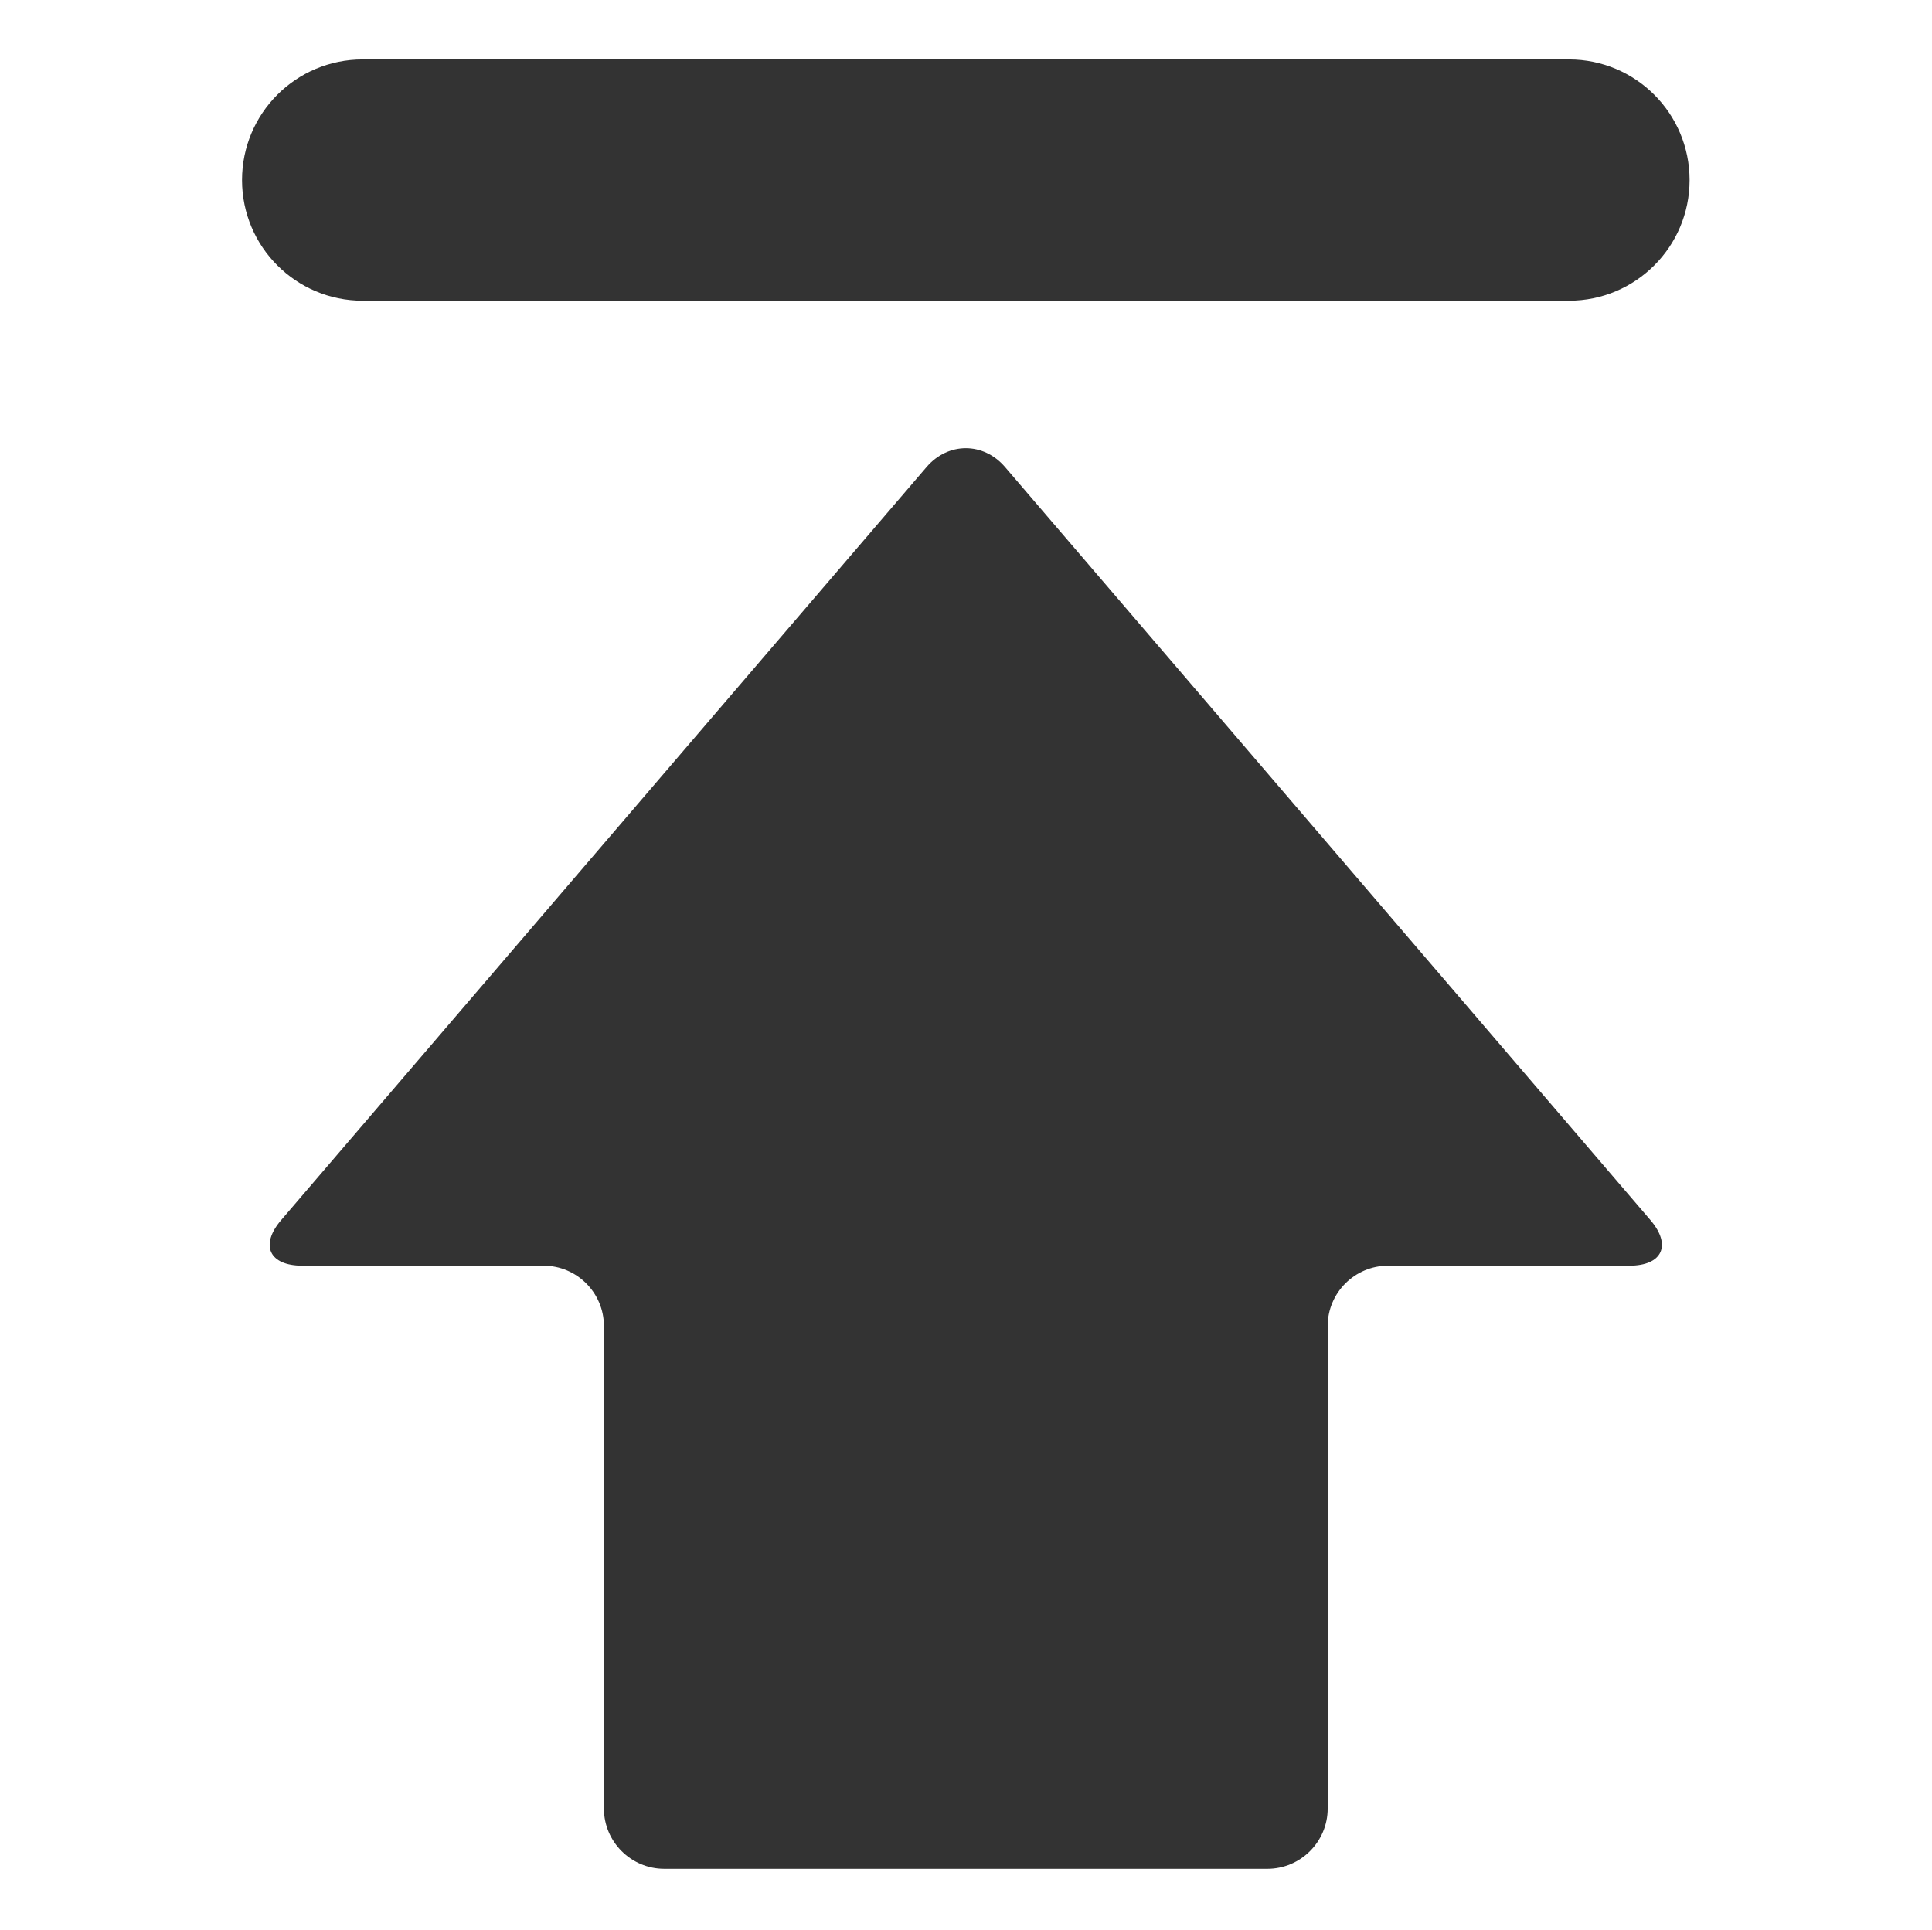 <?xml version="1.0" standalone="no"?><!DOCTYPE svg PUBLIC "-//W3C//DTD SVG 1.1//EN" "http://www.w3.org/Graphics/SVG/1.1/DTD/svg11.dtd"><svg class="icon" width="200px" height="199.80px" viewBox="0 0 1025 1024" version="1.1" xmlns="http://www.w3.org/2000/svg"><path fill="#333333" d="M533.205 247.84c-11.436-13.315-30.185-13.315-41.621 0l-342.379 399.573c-11.436 13.32-6.435 24.257 11.193 24.257l128.001 0c17.621 0 31.995 14.379 31.995 32.007l0 256.049c0 17.626 14.378 32.003 32.001 32.003l320.002 0c17.628 0 31.996-14.378 31.996-32.003L704.395 703.679c0-17.629 14.376-32.007 32.005-32.007l127.999 0c17.621 0 22.624-10.938 11.185-24.257L533.205 247.84zM192.396 159.574l640.002 0c35.375 0 64.001-28.633 64.001-64.012 0-35.383-28.625-64.012-64.001-64.012l-640.002 0c-35.371 0-63.998 28.629-63.998 64.012C128.398 130.94 157.024 159.574 192.396 159.574z" /></svg>